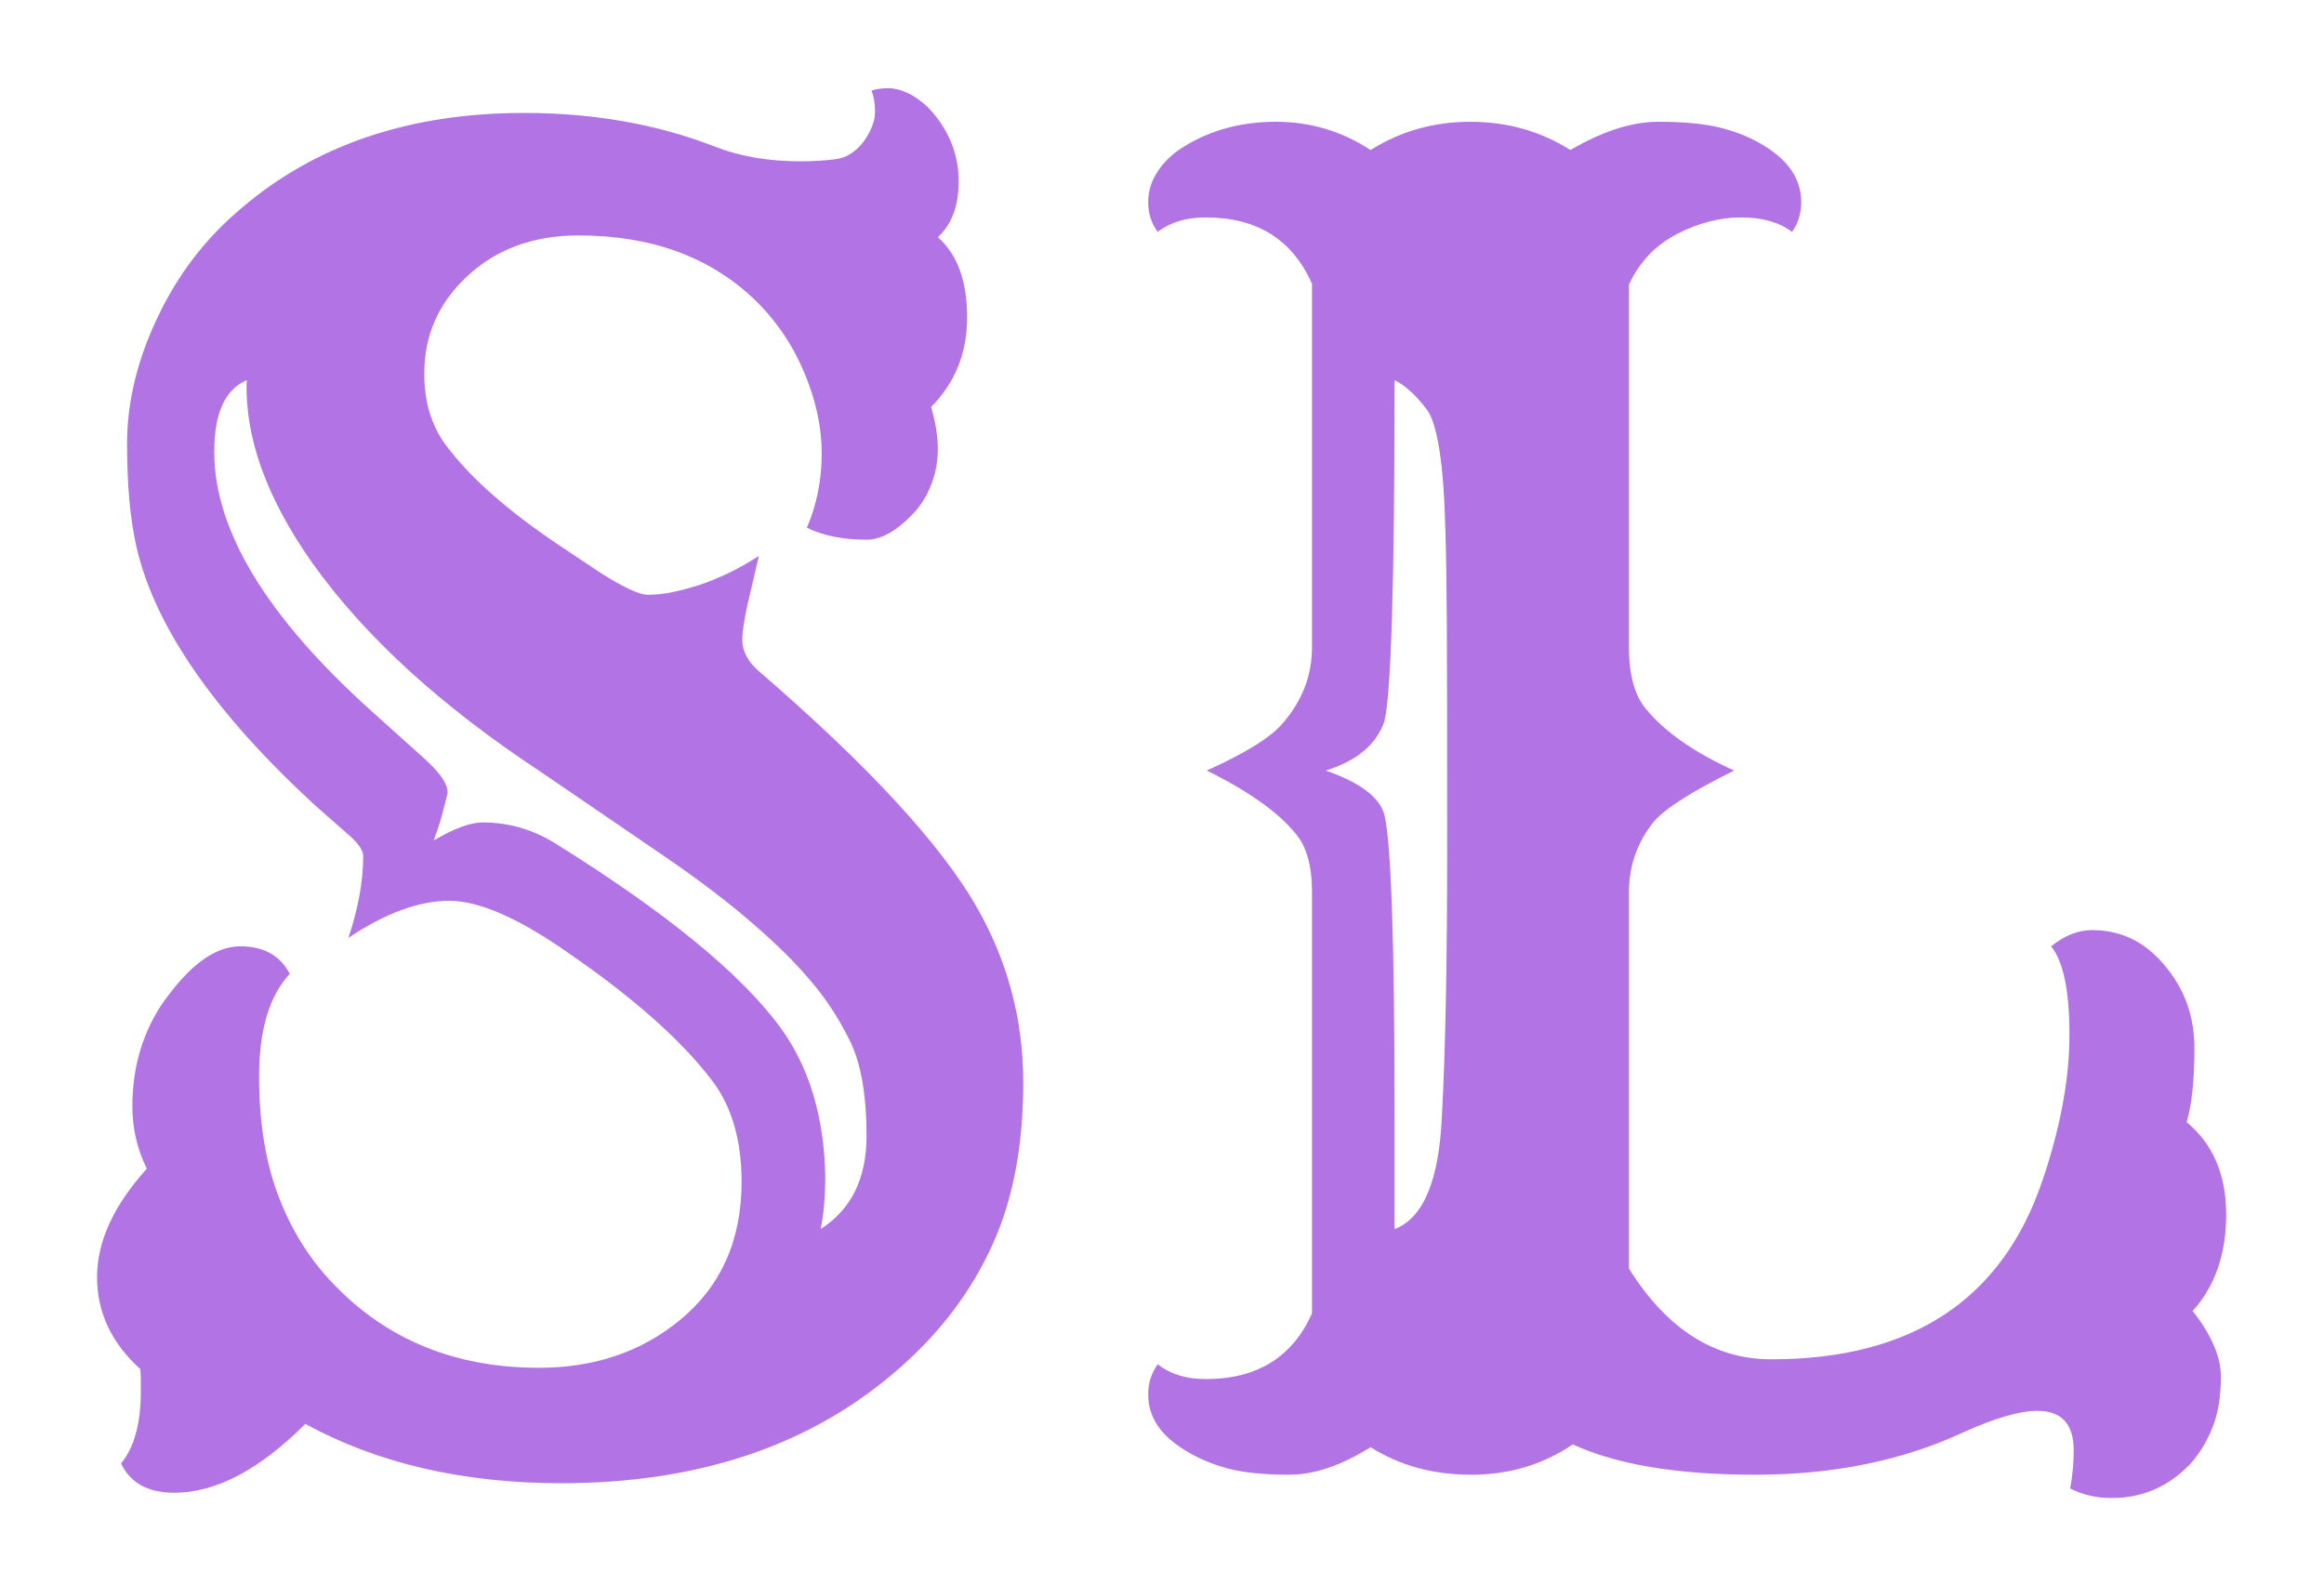 <svg xmlns="http://www.w3.org/2000/svg" version="1.1" xmlns:xlink="http://www.w3.org/1999/xlink" xmlns:svgjs="http://svgjs.dev/svgjs" width="2000" height="1364" viewBox="0 0 2000 1364"><g transform="matrix(1,0,0,1,-0.322,0.552)"><svg viewBox="0 0 362 247" data-background-color="#ffffff" preserveAspectRatio="xMidYMid meet" height="1364" width="2000" xmlns="http://www.w3.org/2000/svg" xmlns:xlink="http://www.w3.org/1999/xlink"><g id="tight-bounds" transform="matrix(1,0,0,1,0.058,-0.1)"><svg viewBox="0 0 361.884 247.2" height="247.2" width="361.884"><g><svg viewBox="0 0 361.884 247.2" height="247.2" width="361.884"><g><svg viewBox="0 0 361.884 247.2" height="247.2" width="361.884"><g id="textblocktransform"><svg viewBox="0 0 361.884 247.2" height="247.2" width="361.884" id="textblock"><g><svg viewBox="0 0 361.884 247.2" height="247.2" width="361.884"><g transform="matrix(1,0,0,1,0,0)"><svg width="361.884" viewBox="0.19 -41.29 65.32 44.94" height="247.2" data-palette-color="#b273e5"><path d="M8.59-0.95L8.59-0.95Q6.64 1 4.88 1L4.88 1Q3.76 1 3.37 0.17L3.37 0.17Q3.93-0.51 3.93-1.88L3.93-1.88 3.93-2.25Q3.93-2.39 3.91-2.51L3.91-2.51Q2.69-3.61 2.69-5.11 2.69-6.62 4.1-8.18L4.1-8.18Q3.69-9.01 3.69-9.95 3.69-10.89 3.97-11.71 4.25-12.52 4.74-13.13L4.74-13.13Q5.76-14.48 6.75-14.48 7.74-14.48 8.15-13.7L8.15-13.7Q7.28-12.77 7.28-10.79 7.28-8.81 7.85-7.35 8.42-5.88 9.47-4.83L9.47-4.83Q11.72-2.54 15.21-2.54L15.21-2.54Q17.55-2.54 19.19-3.88L19.19-3.88Q20.95-5.32 20.95-7.81L20.95-7.81Q20.95-9.57 20.12-10.67L20.12-10.67Q18.82-12.38 16.06-14.28L16.06-14.28Q13.94-15.77 12.67-15.77L12.67-15.77Q11.38-15.77 9.81-14.72L9.81-14.72Q10.23-15.97 10.23-17.04L10.23-17.04Q10.23-17.29 9.77-17.68L9.77-17.68 8.86-18.48Q4.59-22.41 3.81-25.78L3.81-25.78Q3.54-26.95 3.54-28.72 3.54-30.49 4.41-32.31 5.27-34.13 6.79-35.4L6.79-35.4Q9.94-38.09 14.79-38.09L14.79-38.09Q17.75-38.09 20.21-37.13L20.21-37.13Q21.26-36.72 22.61-36.72L22.61-36.72Q23.17-36.72 23.62-36.78 24.07-36.84 24.41-37.28L24.41-37.28Q24.73-37.74 24.73-38.11 24.73-38.48 24.63-38.72L24.63-38.72Q24.8-38.79 25.11-38.79 25.42-38.79 25.78-38.59 26.15-38.38 26.44-38.01L26.44-38.01Q27.1-37.18 27.1-36.15 27.1-35.11 26.51-34.57L26.51-34.57Q27.34-33.84 27.34-32.3L27.34-32.3Q27.34-30.79 26.32-29.76L26.32-29.76Q26.51-29.1 26.51-28.58 26.51-28.05 26.33-27.58 26.15-27.1 25.83-26.76L25.83-26.76Q25.12-26 24.49-26L24.49-26Q23.49-26 22.8-26.34L22.8-26.34Q23.22-27.32 23.22-28.44 23.22-29.57 22.72-30.75 22.22-31.93 21.31-32.81L21.31-32.81Q19.41-34.62 16.33-34.62L16.33-34.62Q14.38-34.62 13.13-33.42L13.13-33.42Q11.96-32.3 11.96-30.71L11.96-30.71Q11.96-29.52 12.55-28.71L12.55-28.71Q13.57-27.32 15.8-25.83L15.8-25.83 16.97-25.05Q17.94-24.44 18.29-24.44 18.63-24.44 18.97-24.51 19.31-24.58 19.73-24.71L19.73-24.71Q20.61-25 21.44-25.54L21.44-25.54 21.12-24.17Q20.97-23.49 20.97-23.17L20.97-23.17Q20.97-22.66 21.48-22.24L21.48-22.24Q26.05-18.29 27.59-15.63L27.59-15.63Q28.93-13.31 28.93-10.62 28.93-7.93 28.05-6.01 27.17-4.08 25.49-2.59L25.49-2.59Q21.78 0.73 15.84 0.73L15.84 0.73Q11.67 0.73 8.59-0.95ZM6.93-30.52L6.93-30.52Q6.01-30.13 6.01-28.49L6.01-28.49Q6.01-25.15 10.47-21.14L10.47-21.14 11.94-19.82Q12.7-19.14 12.61-18.77 12.52-18.41 12.46-18.19 12.4-17.97 12.33-17.77 12.26-17.58 12.23-17.48L12.23-17.48Q13.09-17.99 13.62-17.99L13.62-17.99Q14.7-17.99 15.65-17.41L15.65-17.41Q20.36-14.48 22.05-12.18L22.05-12.18Q23.27-10.5 23.32-7.98L23.32-7.98Q23.32-7.08 23.19-6.47L23.19-6.47Q24.49-7.3 24.49-9.11L24.49-9.11Q24.49-10.86 24.01-11.82 23.54-12.77 22.9-13.51 22.27-14.26 21.25-15.14 20.24-16.02 18.75-17.04L18.75-17.04 15.28-19.41Q11.01-22.22 8.79-25.34L8.79-25.34Q6.84-28.1 6.93-30.52ZM41.62 0.49L41.62 0.49Q40.01 0.49 38.77-0.29L38.77-0.29Q37.52 0.49 36.46 0.49 35.4 0.49 34.71 0.31 34.03 0.12 33.52-0.2L33.52-0.2Q32.47-0.83 32.47-1.78L32.47-1.78Q32.47-2.27 32.74-2.64L32.74-2.64Q33.27-2.22 34.1-2.22L34.1-2.22Q36.28-2.22 37.11-4.08L37.11-4.08 37.11-16.02Q37.11-17.14 36.64-17.68L36.64-17.68Q35.91-18.58 34.13-19.46L34.13-19.46Q35.79-20.21 36.28-20.8L36.28-20.8Q37.11-21.75 37.11-22.95L37.11-22.95 37.11-33.25Q36.28-35.13 34.1-35.13L34.1-35.13Q33.27-35.13 32.74-34.72L32.74-34.72Q32.47-35.08 32.47-35.56 32.47-36.04 32.75-36.45 33.03-36.87 33.52-37.16L33.52-37.16Q34.64-37.84 36.09-37.84 37.55-37.84 38.77-37.04L38.77-37.04Q40.04-37.84 41.6-37.84 43.16-37.84 44.43-37.04L44.43-37.04Q45.8-37.84 46.92-37.84 48.04-37.84 48.73-37.66 49.41-37.48 49.92-37.16L49.92-37.16Q50.97-36.52 50.97-35.57L50.97-35.57Q50.97-35.08 50.71-34.72L50.71-34.72Q50.17-35.13 49.27-35.13 48.36-35.13 47.45-34.66 46.53-34.18 46.09-33.23L46.09-33.23 46.09-22.95Q46.09-21.75 46.6-21.17L46.6-21.17Q47.41-20.21 49.07-19.46L49.07-19.46Q47.29-18.58 46.8-18.02L46.8-18.02Q46.09-17.14 46.09-16.02L46.09-16.02 46.09-5.35Q47.7-2.78 50.12-2.78L50.12-2.78Q56.1-2.78 57.81-7.86L57.81-7.86Q58.57-10.11 58.57-11.98 58.57-13.84 58.05-14.48L58.05-14.48Q58.62-14.94 59.21-14.94 59.81-14.94 60.32-14.7 60.84-14.45 61.25-13.96L61.25-13.96Q62.11-12.96 62.11-11.6 62.11-10.23 61.89-9.5L61.89-9.5Q63.01-8.57 63.01-6.88 63.01-5.2 62.06-4.15L62.06-4.15Q62.86-3.13 62.86-2.29 62.86-1.46 62.63-0.87 62.4-0.27 61.98 0.2L61.98 0.2Q61.06 1.15 59.76 1.15L59.76 1.15Q59.13 1.15 58.59 0.88L58.59 0.88Q58.69 0.34 58.69-0.2L58.69-0.2Q58.69-1.32 57.66-1.32L57.66-1.32Q56.91-1.32 55.56-0.71L55.56-0.71Q52.98 0.49 49.67 0.49 46.36 0.49 44.5-0.37L44.5-0.37Q43.23 0.49 41.62 0.49ZM39.45-9.64L39.45-6.47Q40.67-6.93 40.79-9.67L40.79-9.67Q40.94-12.4 40.94-17.24 40.94-22.07 40.93-23.67 40.92-25.27 40.89-26.25L40.89-26.25Q40.82-29.13 40.34-29.72 39.87-30.32 39.45-30.52L39.45-30.52Q39.45-22.02 39.16-20.85L39.16-20.85Q38.82-19.87 37.5-19.46L37.5-19.46Q38.96-18.95 39.16-18.21L39.16-18.21Q39.45-17.04 39.45-9.64L39.45-9.64Z" opacity="1" transform="matrix(1,0,0,1,0,0)" fill="#b273e5" class="wordmark-text-0" data-fill-palette-color="primary" id="text-0"></path></svg></g></svg></g></svg></g></svg></g></svg></g><defs></defs></svg><rect width="361.884" height="247.2" fill="none" stroke="none" visibility="hidden"></rect></g></svg></g></svg>